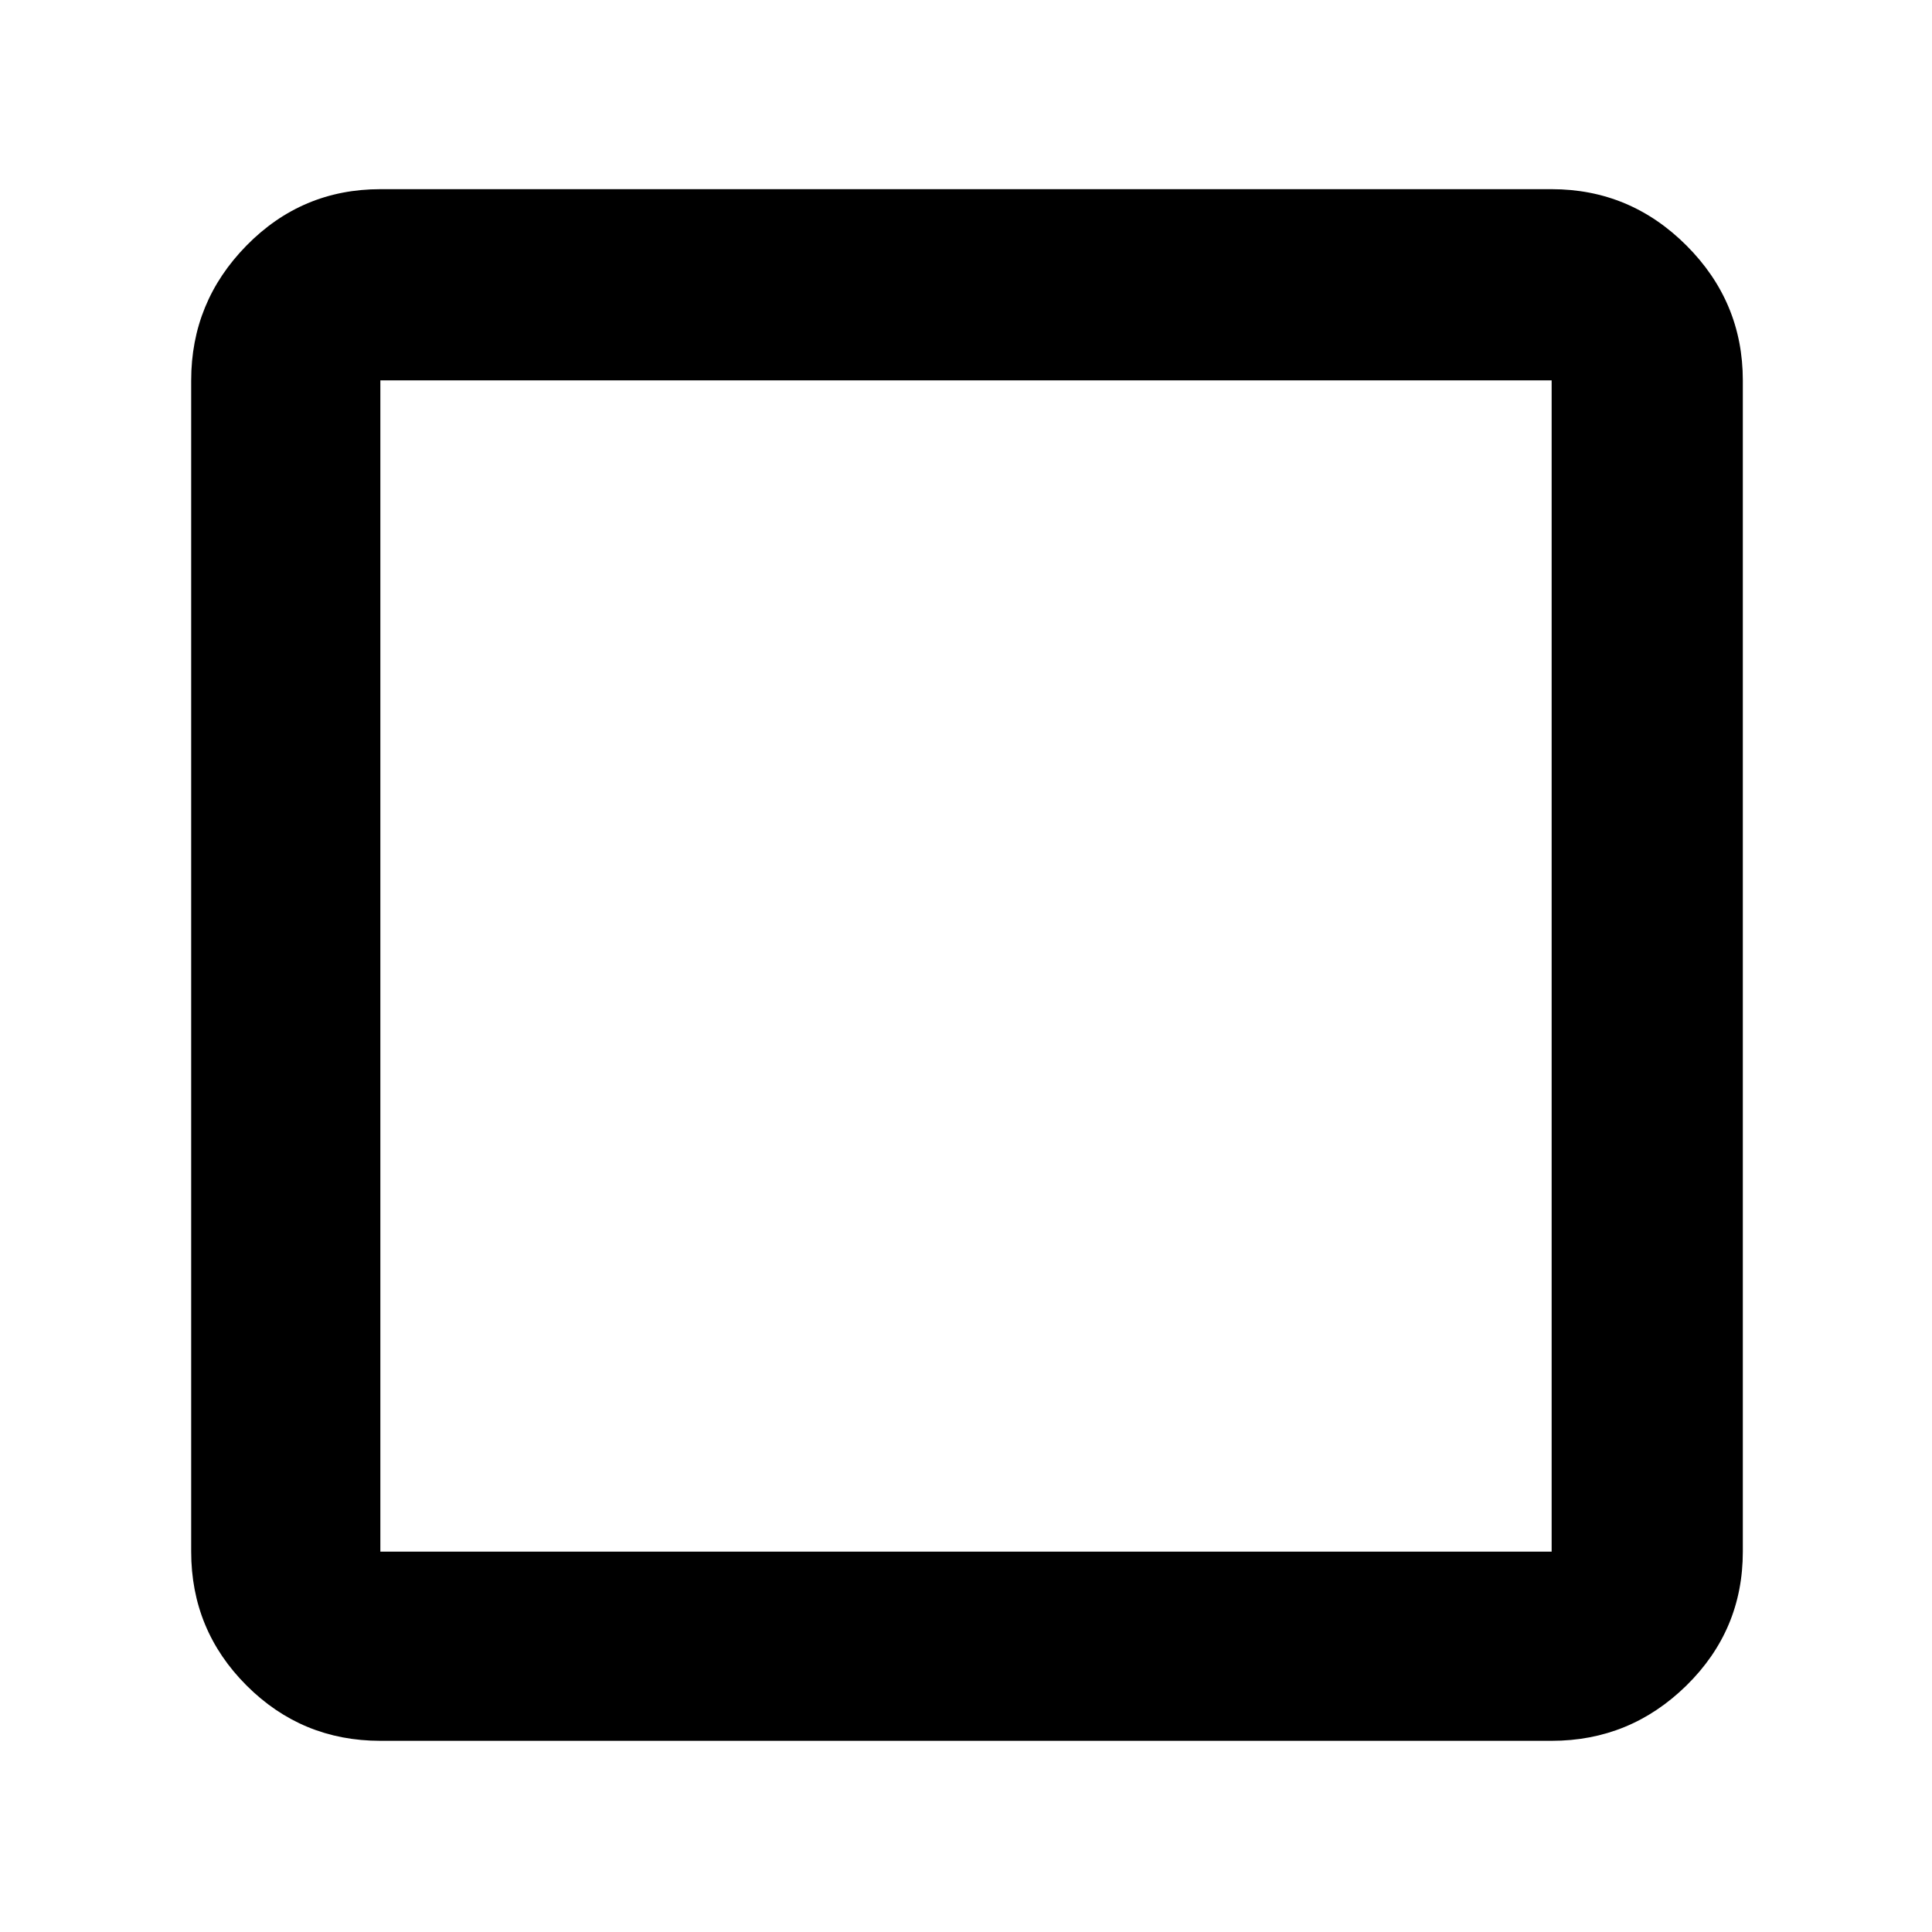 <svg xmlns="http://www.w3.org/2000/svg" width="48" height="48"><path d="M9.45 43.25q-1.95 0-3.325-1.375Q4.75 40.5 4.75 38.55V9.45q0-1.95 1.375-3.35Q7.5 4.7 9.45 4.7h29.1q1.95 0 3.35 1.4 1.4 1.4 1.4 3.35v29.1q0 1.95-1.4 3.325-1.4 1.375-3.35 1.375zm0-4.7h29.1V9.45H9.45zm0 0V9.45v29.1z"/></svg>